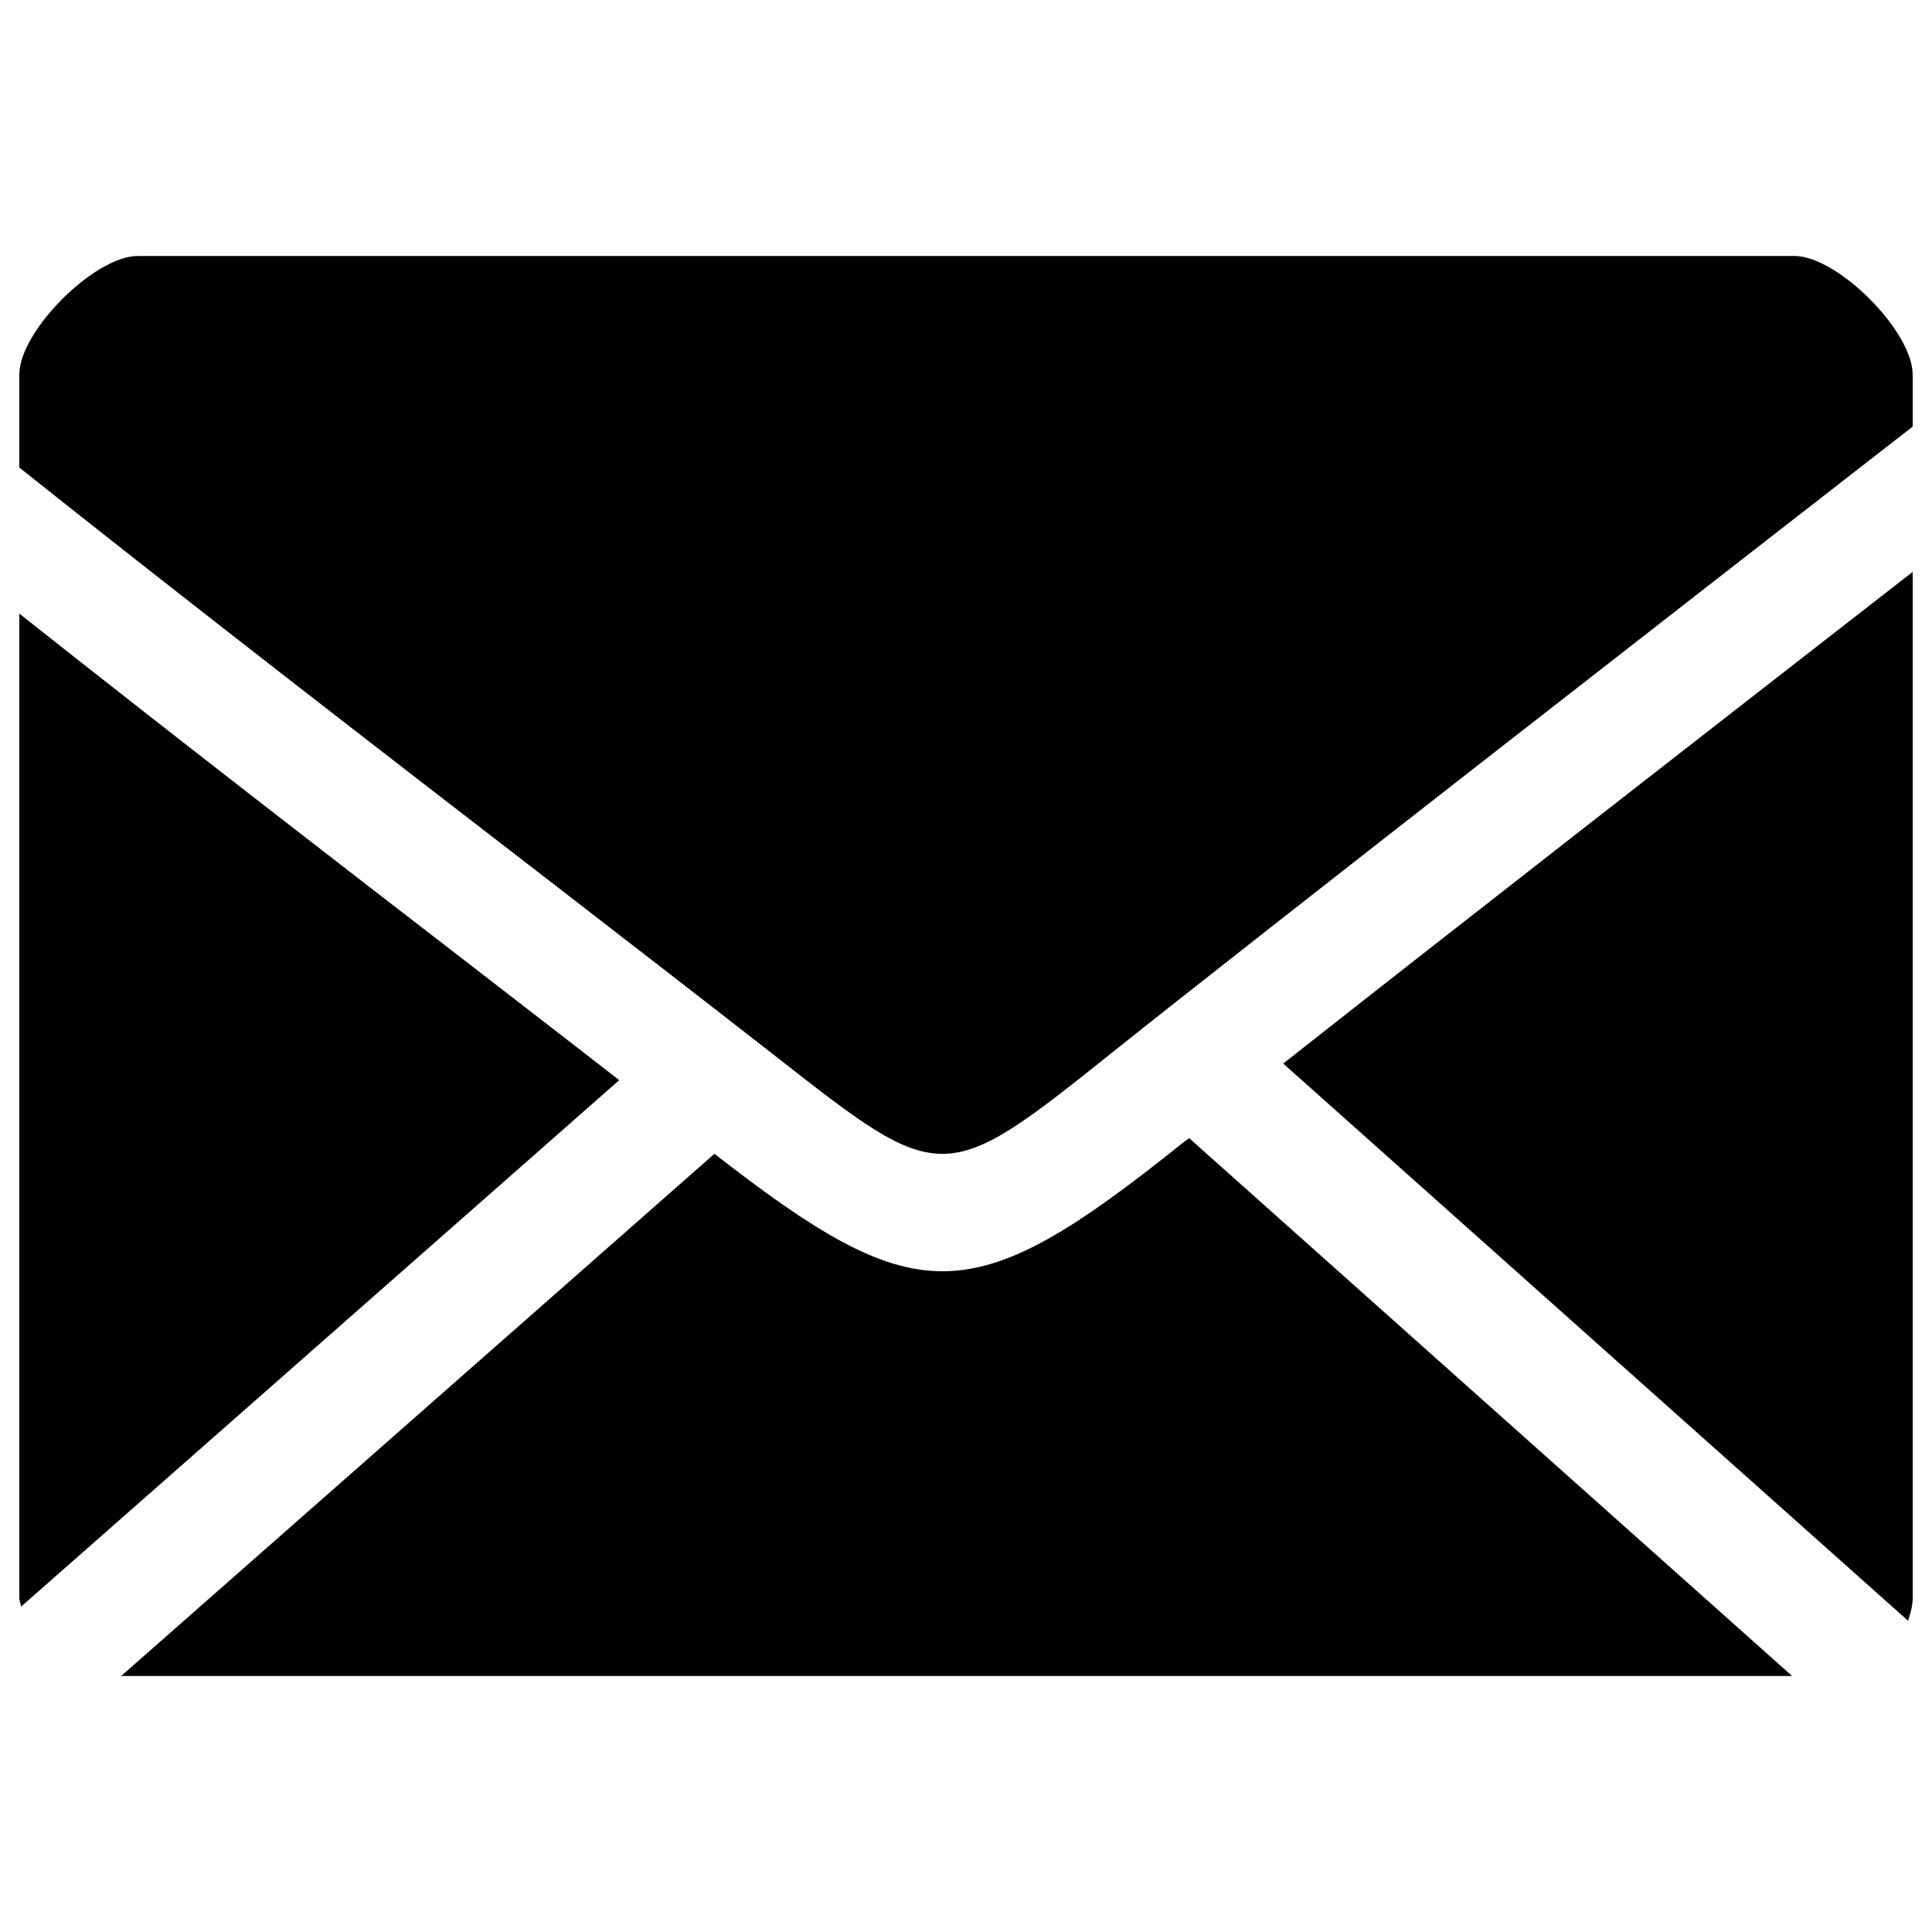 <svg xmlns="http://www.w3.org/2000/svg" fill="currentColor" viewBox="0 0 1000 1000" class="svelte-14oo8j4"><g><path d="M612,591.7C556.7,636,522.2,658,487.8,658c-33,0-66.4-20.6-118-60.8L62.7,867.5h864.9L615.5,589.1C614.3,589.9,613,591,612,591.7z"></path><path d="M247.7,502.7C174.8,446.5,90.7,381.5,10,317.6v509.5c0,1.6,0.8,3,0.9,4.5l309.6-272.5C298.1,541.6,274,523.1,247.7,502.7z"></path><path d="M987.6,838.9c1.2-3.7,2.4-7.6,2.4-11.8V296c-96.9,75.4-237.2,184.6-325.8,254.5L987.6,838.9z"></path><path d="M928.8,132.5H71.3c-22.4,0-61.3,38.9-61.3,61.3V242c90.3,71.9,188.4,147.6,271.5,211.7c45.8,35.4,86.9,67.2,119.3,92.5c87.4,68.5,87.4,68.5,176.6-2.8C658.1,479,875.2,310.1,990,220.8v-26.9C990,171.4,951.1,132.5,928.8,132.5z"></path></g></svg>